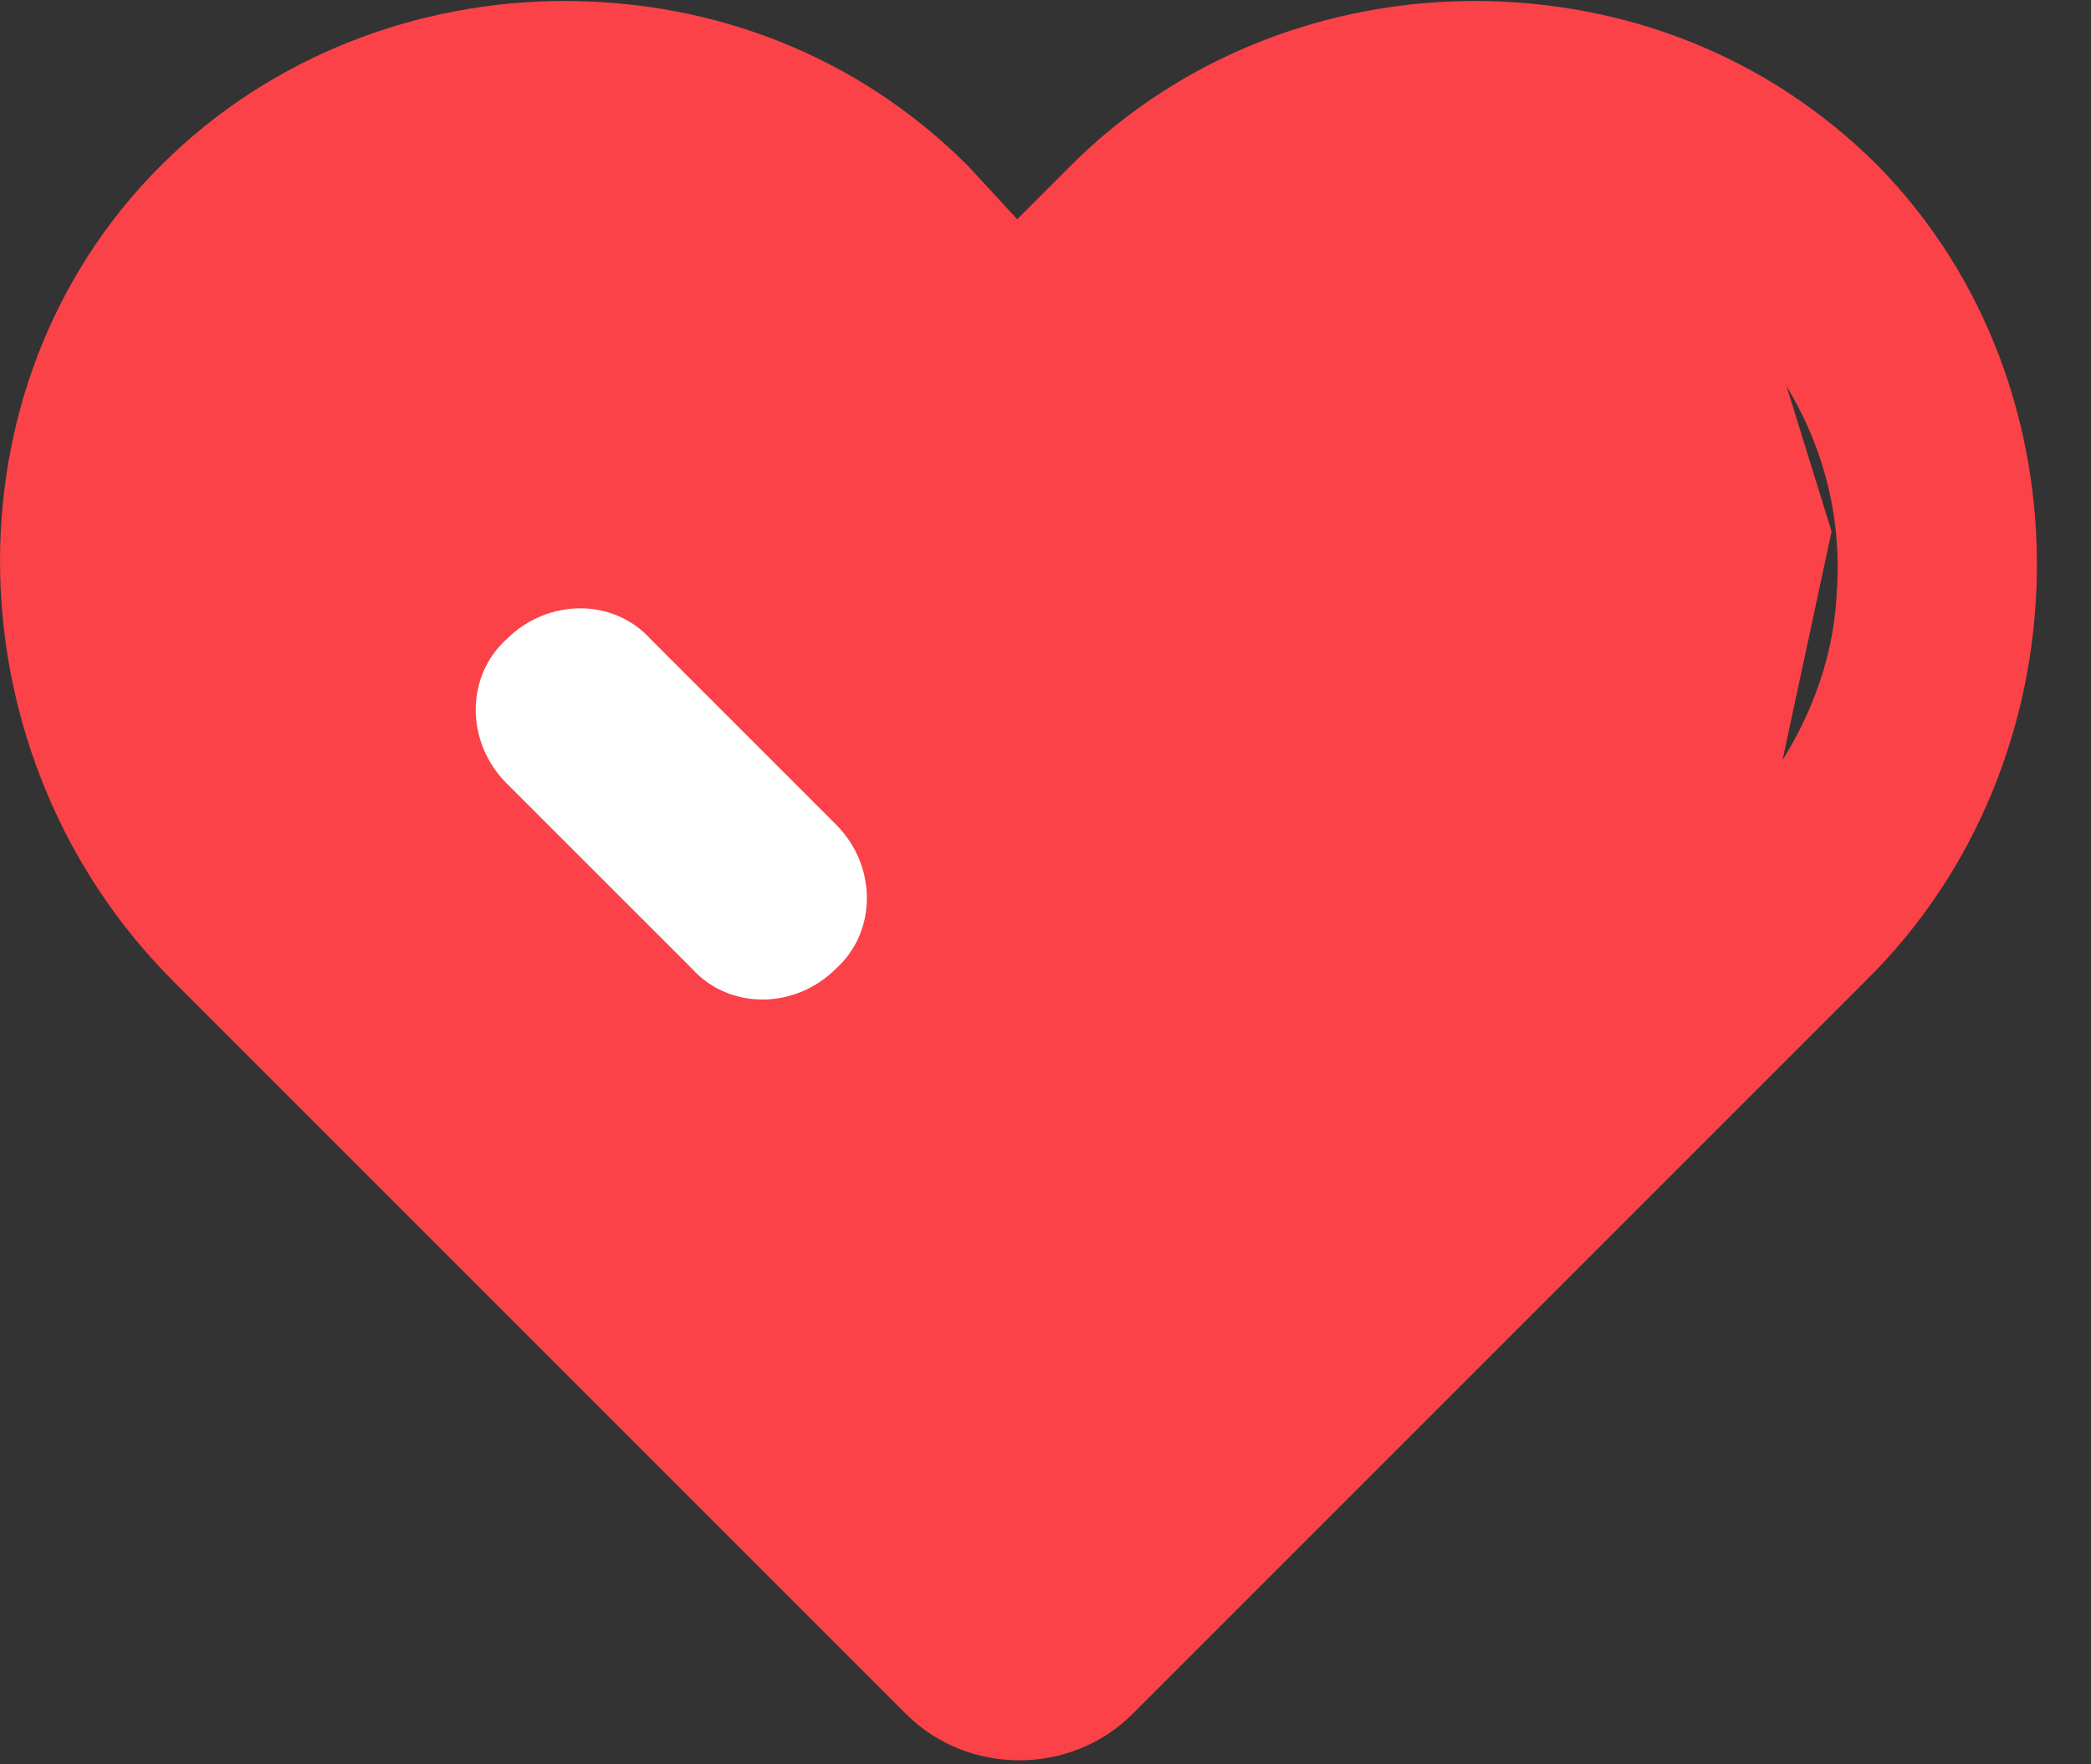 <svg width="32" height="27" viewBox="0 0 32 27" fill="none" xmlns="http://www.w3.org/2000/svg">
<rect x="0" y="0" width="32" height="27" fill="#333333" stroke="none"/>
<path d="M21.552 2.476L15.681 4.253L13.995 5.306L10.215 2.476L4.816 3.003L1.374 6.294C1.374 6.294 1.17 9.782 1.374 10.241C1.577 10.7 4.816 15.372 4.816 15.372L11.699 21.953L13.995 23.861H15.681L27.154 12.215L28.03 8.134L27.154 5.306C27.154 5.306 25.938 3.596 25.669 3.529C25.4 3.463 23.239 3.003 23.239 3.003L21.552 2.476Z" fill="#FA4248"/>
<path d="M28.738 2.535C27.036 0.834 24.831 0.015 22.562 0.015C20.356 0.015 18.088 0.834 16.386 2.535L15.567 3.355L14.811 2.535C13.109 0.834 10.904 0.015 8.635 0.015C6.43 0.015 4.161 0.834 2.46 2.535C-0.943 5.938 -0.754 11.61 2.649 15.013L3.279 15.643L13.866 26.23C14.811 27.175 16.386 27.175 17.331 26.23L27.918 15.643L28.548 15.013C31.951 11.673 32.077 5.938 28.738 2.535ZM28.107 9.089C28.044 10.475 27.351 11.799 26.343 12.807L25.65 13.5L15.567 23.583L5.484 13.5L4.791 12.807C3.783 11.799 3.153 10.538 3.027 9.089C2.901 7.451 3.531 5.938 4.665 4.804C5.799 3.67 7.312 3.102 8.95 3.165C10.337 3.228 11.66 3.922 12.668 4.93L13.361 5.623L14.559 6.82L16.197 8.459C16.827 9.089 17.899 9.089 18.529 8.459C19.159 7.829 19.159 6.757 18.529 6.127L17.899 5.497L18.592 4.804C19.726 3.733 21.113 3.165 22.562 3.165C24.011 3.165 25.461 3.733 26.469 4.804C27.603 5.938 28.233 7.451 28.107 9.089Z" fill="#FA4248"/>
<path d="M10.589 14.823L7.753 11.988C7.123 11.358 7.123 10.349 7.753 9.782C8.383 9.152 9.391 9.152 9.958 9.782L12.794 12.618C13.424 13.248 13.424 14.256 12.794 14.823C12.164 15.454 11.156 15.454 10.589 14.823Z" fill="white"/>
</svg>
